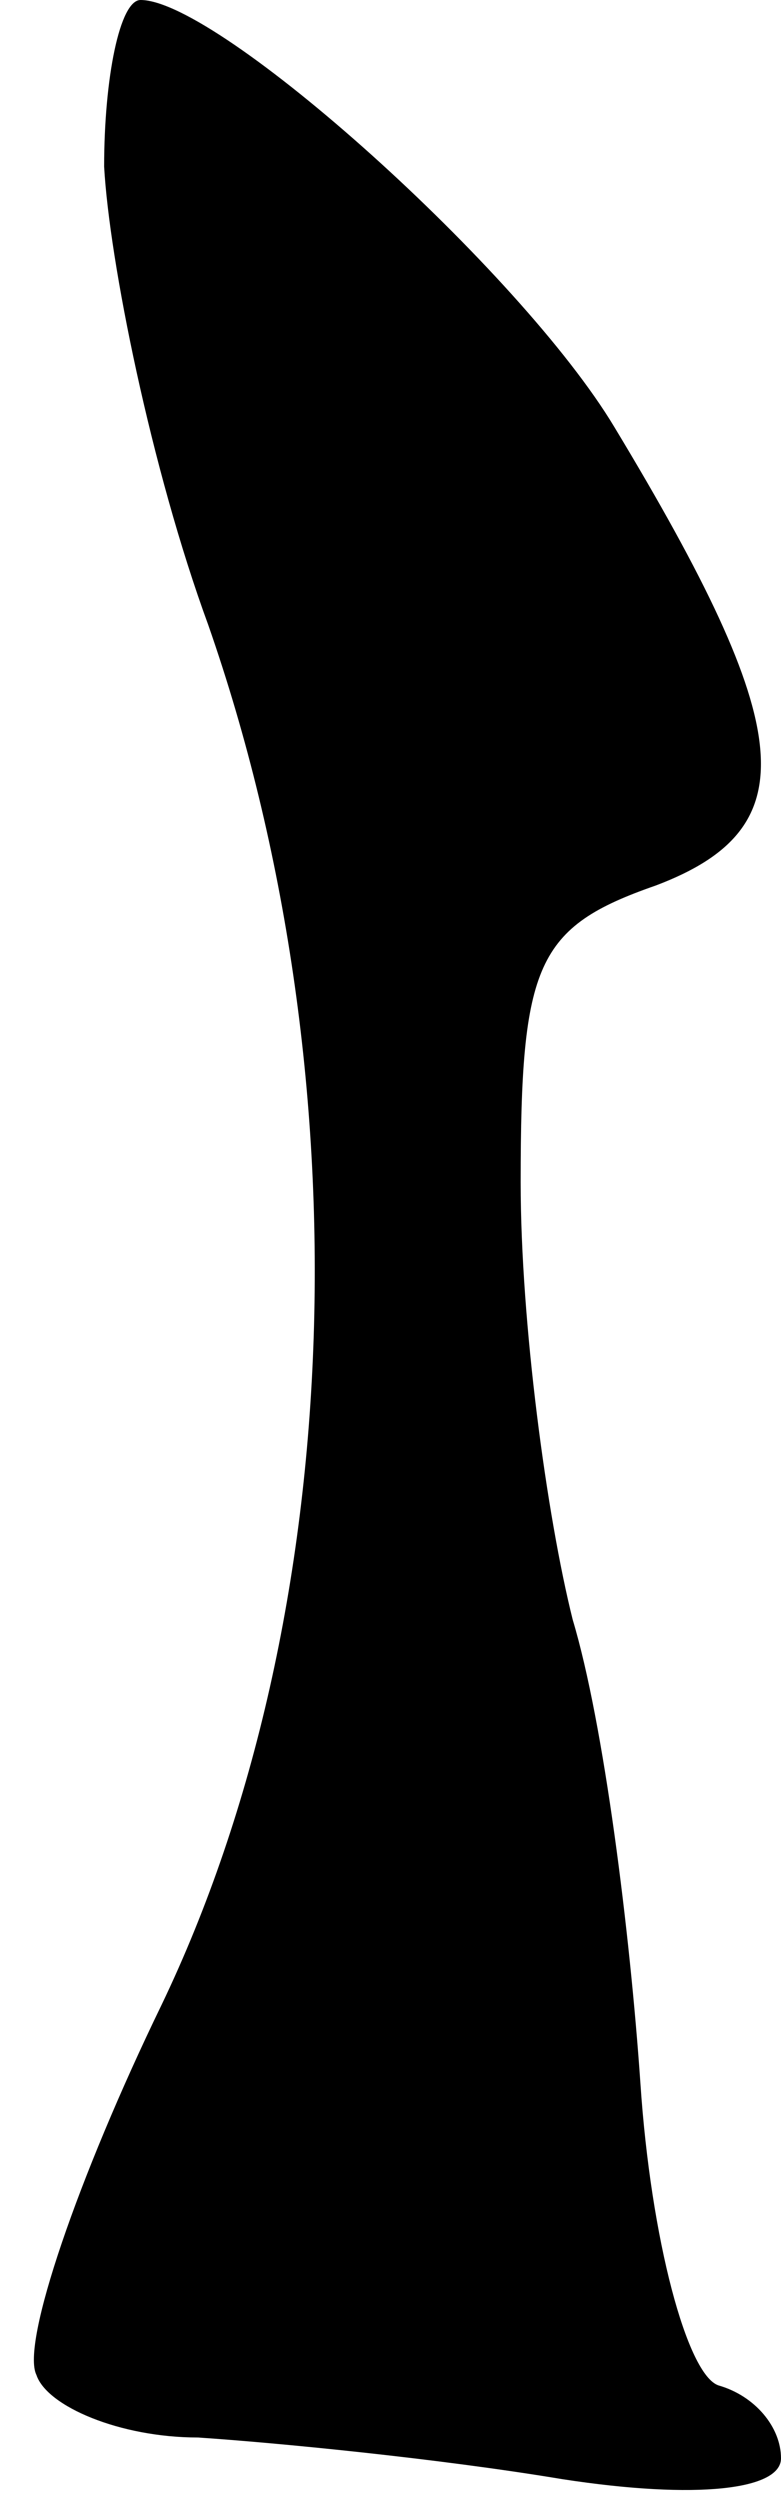 <?xml version="1.0" standalone="no"?>
<!DOCTYPE svg PUBLIC "-//W3C//DTD SVG 20010904//EN"
 "http://www.w3.org/TR/2001/REC-SVG-20010904/DTD/svg10.dtd">
<svg version="1.0" xmlns="http://www.w3.org/2000/svg"
 width="15pt" height="48pt" viewBox="0 0 15 48"
 preserveAspectRatio="xMidYMid meet">
<g transform="translate(0,48) scale(0.1,-0.1)"
fill="#000000" stroke="none">
<path fill="#000000" stroke="none" d="M20 448 c1 -18 9 -58 20 -88 30 -86 27
-190 -9 -265 -16 -33 -27 -65 -24 -71 2 -6 16 -12 31 -12 15 -1 46 -4 70 -8
26 -4 42 -2 42 4 0 6 -5 12 -12 14 -6 2 -13 28 -15 58 -2 29 -7 69 -13 89 -5
20 -10 57 -10 84 0 42 3 49 26 57 29 11 27 30 -8 88 -18 30 -76 82 -91 82 -4
0 -7 -15 -7 -32z"/>
</g>
</svg>
